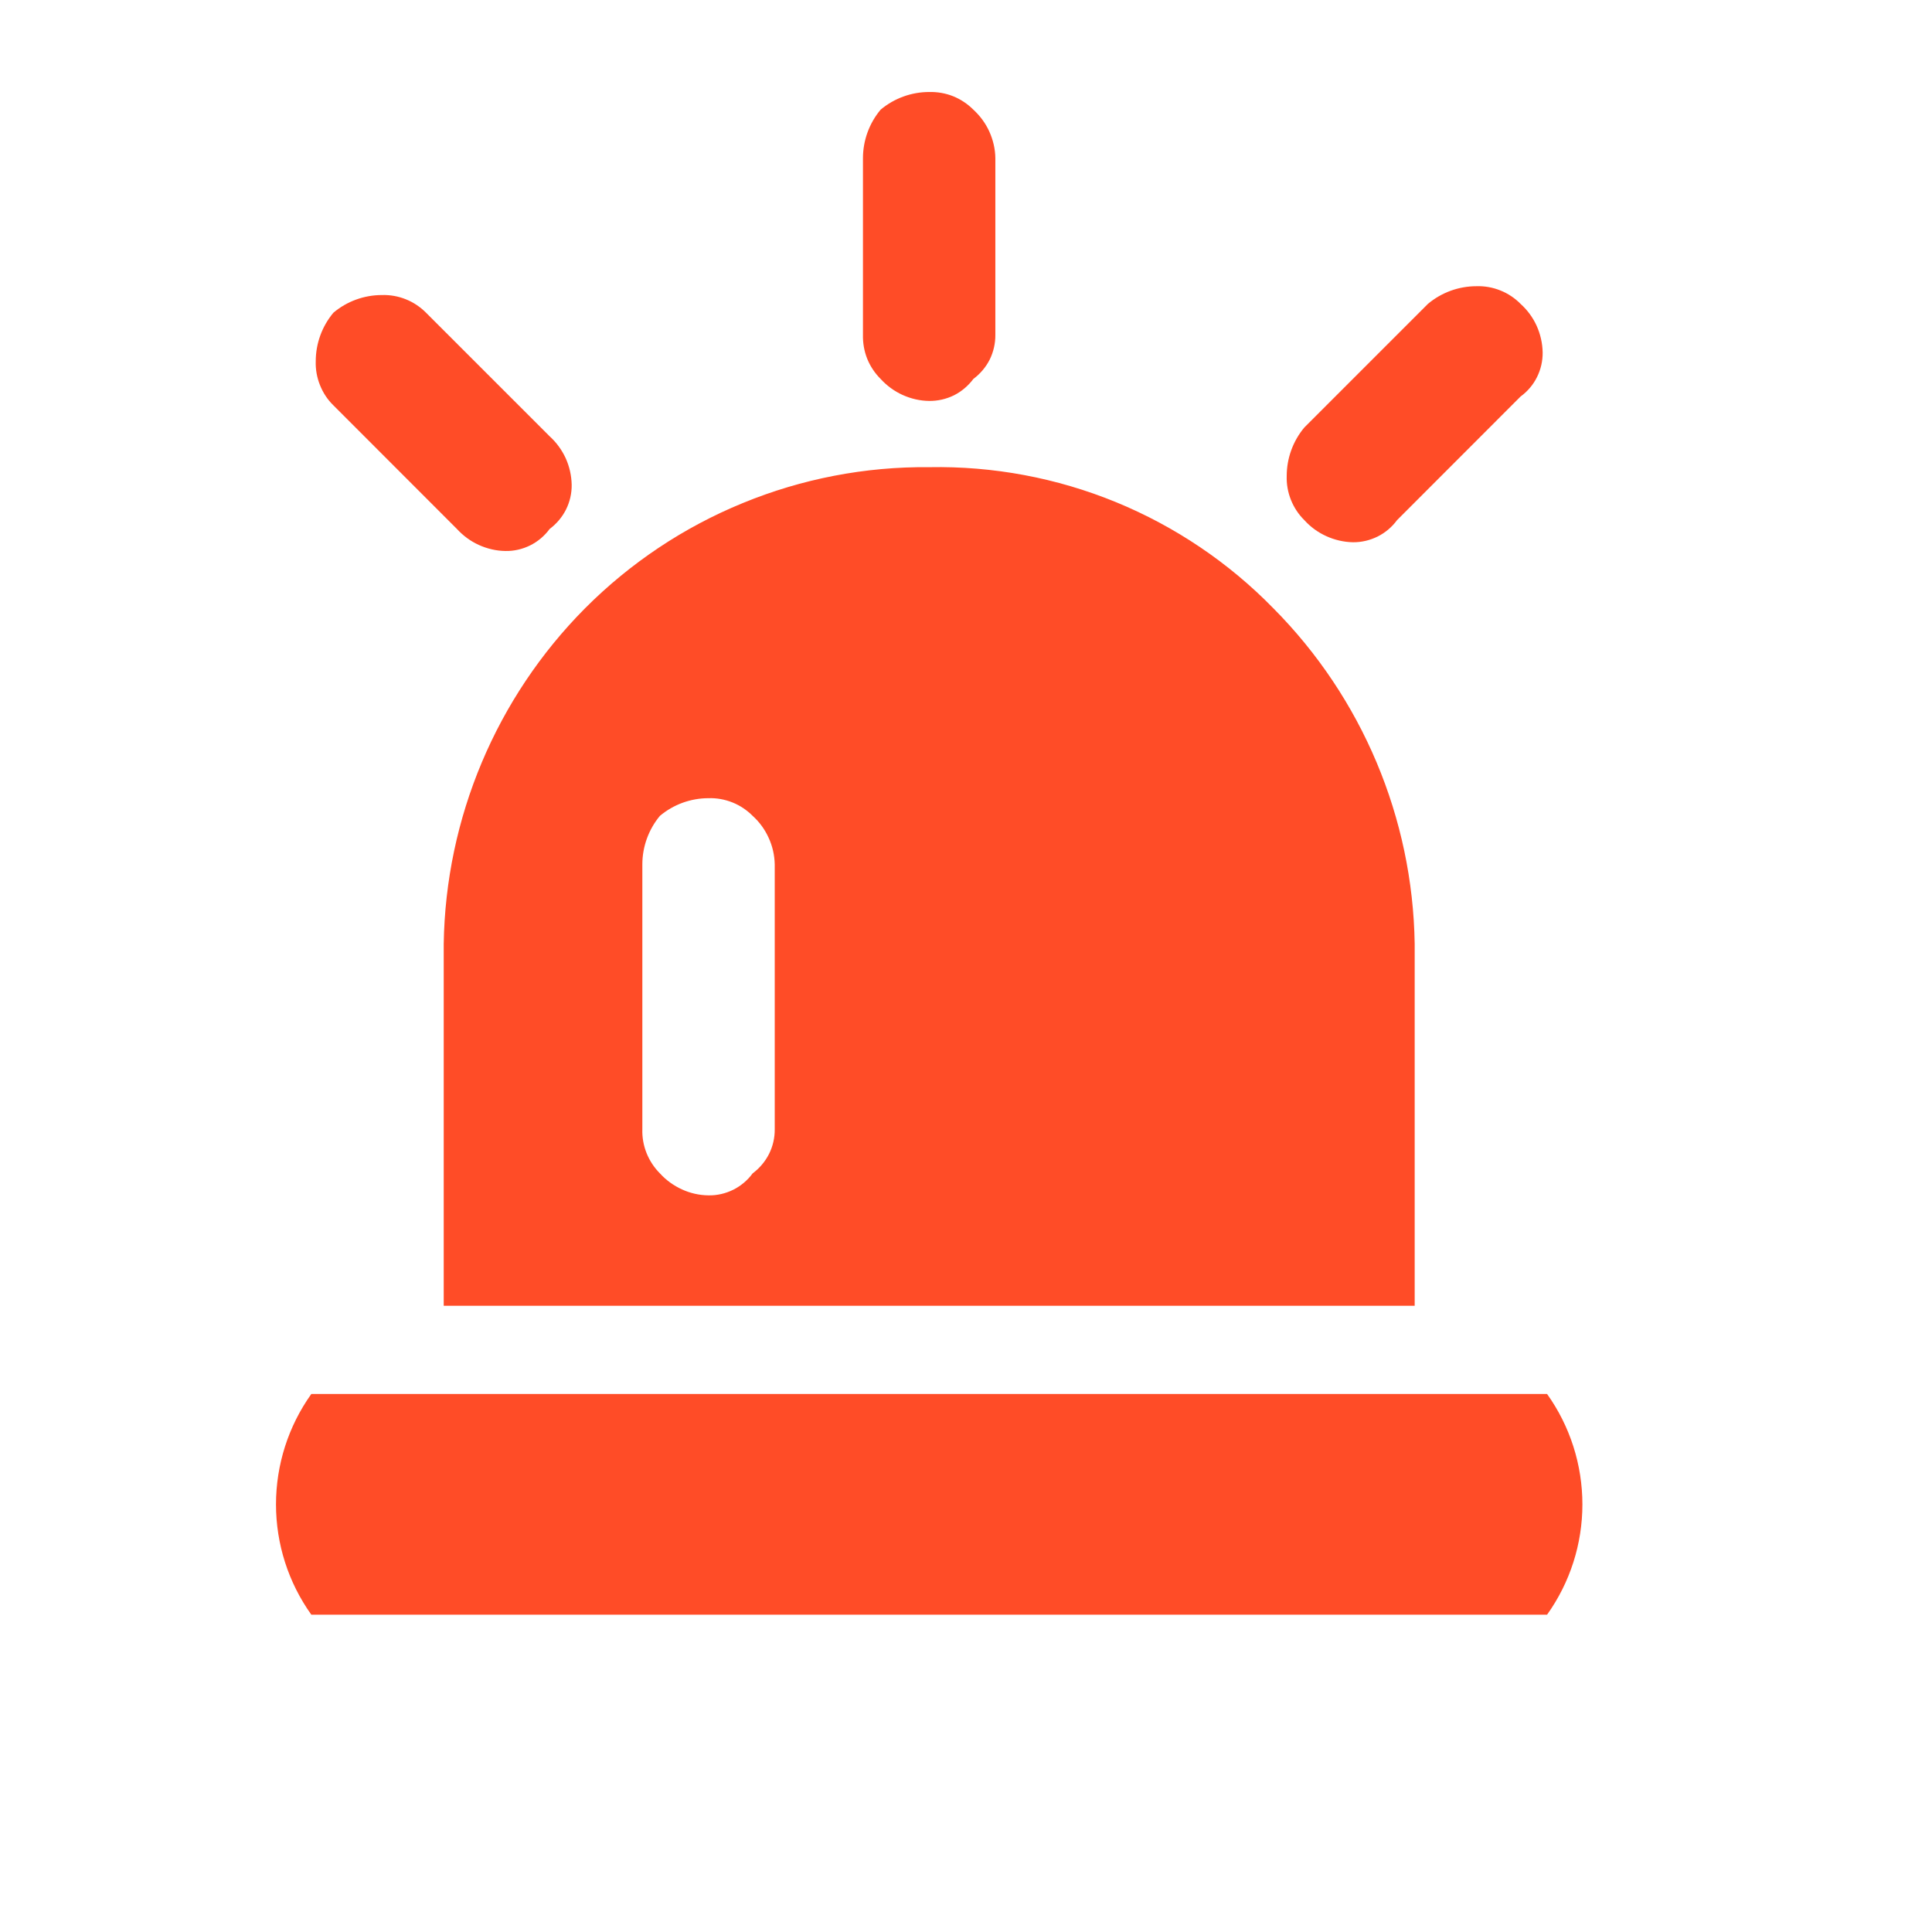 <svg width="21" height="21" viewBox="0 0 21 21" fill="none" xmlns="http://www.w3.org/2000/svg">
<path d="M15.377 10.259C15.356 8.891 14.806 7.584 13.842 6.613C13.356 6.115 12.773 5.722 12.13 5.458C11.486 5.194 10.795 5.065 10.1 5.078C9.405 5.071 8.716 5.204 8.074 5.468C7.431 5.731 6.848 6.121 6.358 6.613C5.394 7.584 4.844 8.891 4.823 10.259V14.193H15.377V10.259ZM6.982 9.396C6.982 9.203 7.05 9.016 7.173 8.868C7.321 8.744 7.508 8.676 7.701 8.676C7.79 8.673 7.878 8.689 7.961 8.722C8.044 8.755 8.118 8.805 8.181 8.868C8.255 8.935 8.314 9.016 8.355 9.107C8.397 9.198 8.419 9.296 8.421 9.396V12.274C8.422 12.367 8.401 12.459 8.359 12.543C8.317 12.626 8.256 12.698 8.181 12.754C8.126 12.829 8.054 12.89 7.97 12.932C7.887 12.973 7.794 12.995 7.701 12.993C7.602 12.992 7.503 12.97 7.412 12.928C7.322 12.887 7.24 12.828 7.173 12.754C7.11 12.691 7.061 12.616 7.028 12.534C6.995 12.451 6.979 12.363 6.982 12.274V9.396ZM6.214 5.27C6.212 5.17 6.19 5.072 6.149 4.981C6.107 4.89 6.048 4.809 5.974 4.742L4.631 3.399C4.568 3.336 4.494 3.286 4.411 3.253C4.329 3.22 4.24 3.204 4.151 3.207C3.958 3.207 3.771 3.275 3.624 3.399C3.5 3.547 3.432 3.734 3.432 3.927C3.429 4.015 3.445 4.104 3.478 4.186C3.511 4.269 3.56 4.344 3.624 4.406L4.967 5.75C5.034 5.823 5.115 5.883 5.206 5.924C5.297 5.965 5.395 5.988 5.494 5.989C5.588 5.991 5.68 5.969 5.763 5.928C5.847 5.886 5.919 5.825 5.974 5.75C6.049 5.694 6.11 5.622 6.152 5.539C6.194 5.455 6.215 5.363 6.214 5.27ZM10.819 3.639V1.72C10.818 1.62 10.795 1.522 10.754 1.431C10.713 1.34 10.653 1.259 10.58 1.192C10.517 1.129 10.442 1.079 10.36 1.046C10.277 1.013 10.189 0.998 10.1 1C9.907 1 9.72 1.068 9.572 1.192C9.448 1.34 9.38 1.527 9.38 1.72V3.639C9.378 3.728 9.393 3.816 9.426 3.899C9.459 3.981 9.509 4.056 9.572 4.119C9.639 4.192 9.72 4.252 9.811 4.293C9.902 4.334 10 4.357 10.1 4.358C10.193 4.359 10.285 4.338 10.369 4.297C10.452 4.255 10.524 4.194 10.58 4.119C10.655 4.063 10.716 3.991 10.758 3.908C10.799 3.824 10.82 3.732 10.819 3.639ZM16.049 3.111C15.855 3.111 15.669 3.179 15.521 3.303L14.178 4.646C14.054 4.794 13.986 4.981 13.986 5.174C13.983 5.263 13.999 5.351 14.032 5.434C14.065 5.516 14.114 5.591 14.178 5.654C14.245 5.728 14.326 5.787 14.417 5.828C14.507 5.869 14.606 5.892 14.705 5.894C14.799 5.895 14.891 5.873 14.974 5.832C15.058 5.79 15.13 5.729 15.185 5.654L16.528 4.31C16.603 4.255 16.665 4.183 16.706 4.1C16.748 4.016 16.769 3.924 16.768 3.831C16.766 3.731 16.744 3.633 16.703 3.542C16.662 3.451 16.602 3.37 16.528 3.303C16.466 3.24 16.391 3.19 16.308 3.157C16.226 3.124 16.137 3.108 16.049 3.111ZM3.384 15.152C3.134 15.502 3 15.922 3 16.352C3 16.782 3.134 17.201 3.384 17.551H16.816C17.066 17.201 17.2 16.782 17.2 16.352C17.2 15.922 17.066 15.502 16.816 15.152H3.384Z" fill="#FF4C27"/>
</svg>
